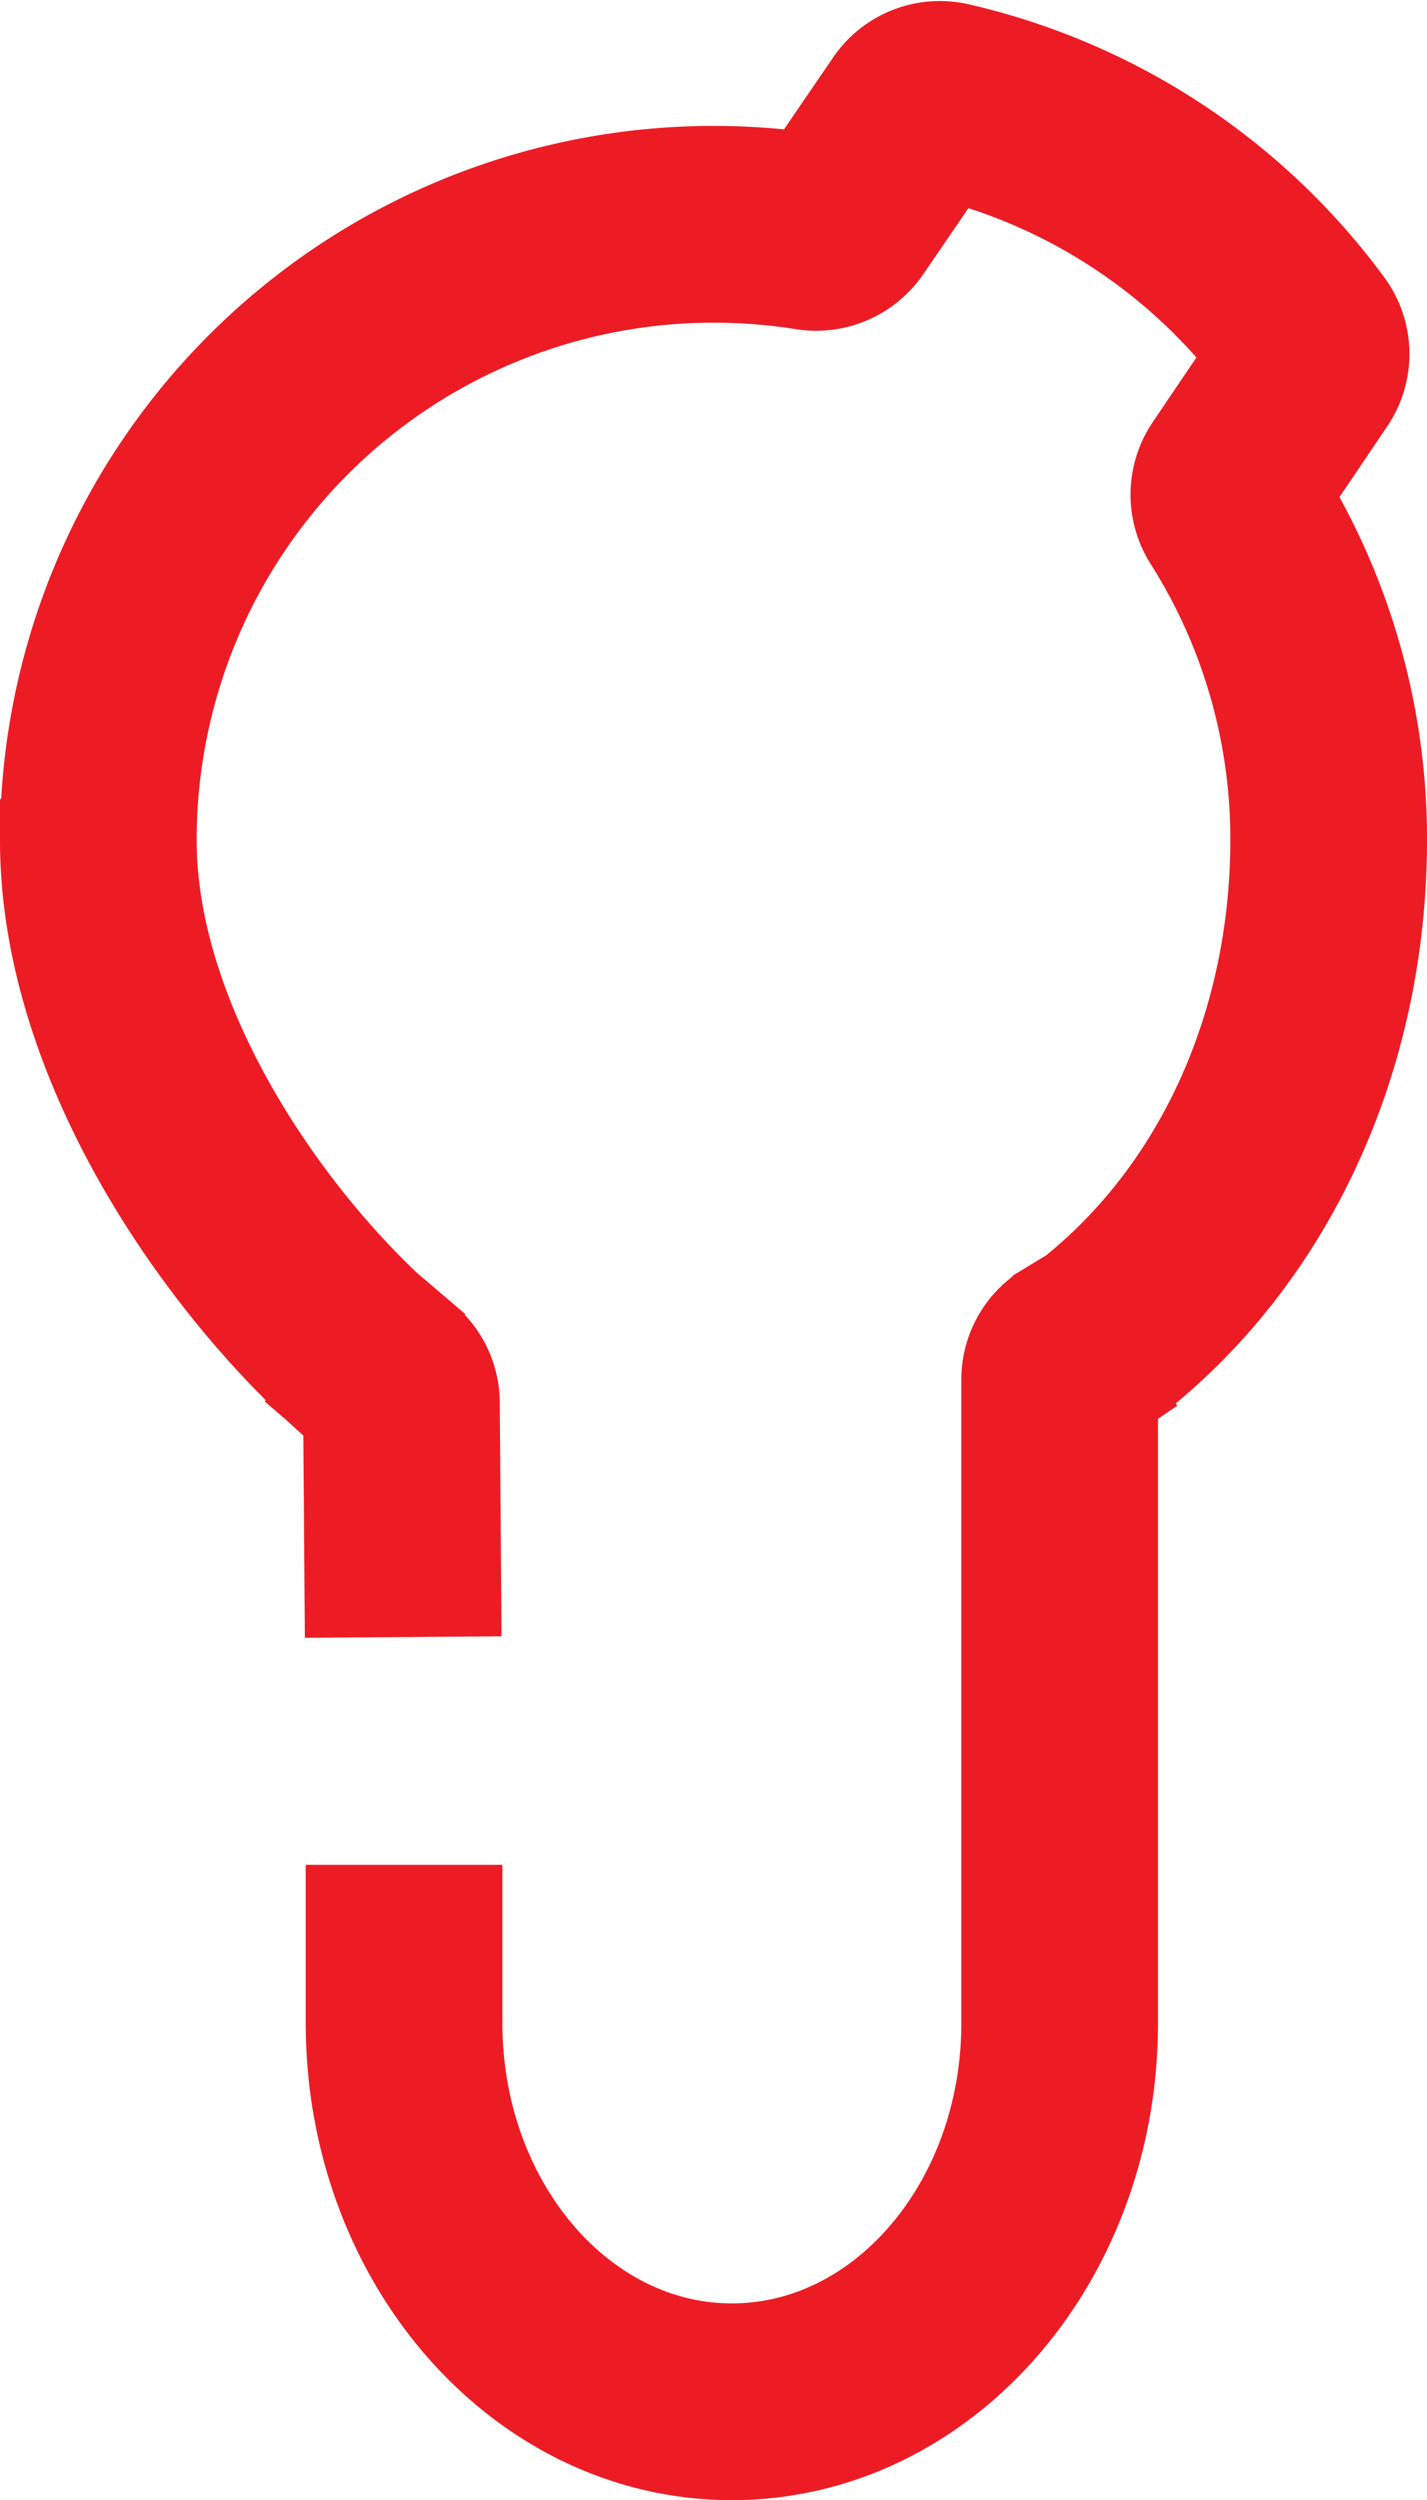 <svg xmlns="http://www.w3.org/2000/svg" viewBox="0 0 65.3 114.36"><path d="M45.8,77.7,45.72,67a1.4,1.4,0,0,0-.5-1.07l-2.83-2.42,3.33,2.84c-5.83-4.44-13.87-14.86-13.87-25.09A28.15,28.15,0,0,1,60,13.08a28.46,28.46,0,0,1,4.46.35,1.44,1.44,0,0,0,1.42-.6L69.18,8a1.41,1.41,0,0,1,1.48-.6A28.17,28.17,0,0,1,87.09,18.2a1.41,1.41,0,0,1,0,1.62l-3.27,4.84a1.42,1.42,0,0,0,0,1.57,28,28,0,0,1,4.33,15c0,10-4.52,19.1-12.31,24.11l2.85-1.94-2.16,1.31a1.41,1.41,0,0,0-.69,1.22V95.36c0,9.57-6.71,17.32-15,17.32h0c-8.28,0-15-7.75-15-17.32V88.12" transform="translate(-27.35 -2.82)" style="fill:none;stroke:#ed1c24;stroke-miterlimit:10;stroke-width:9px"/></svg>